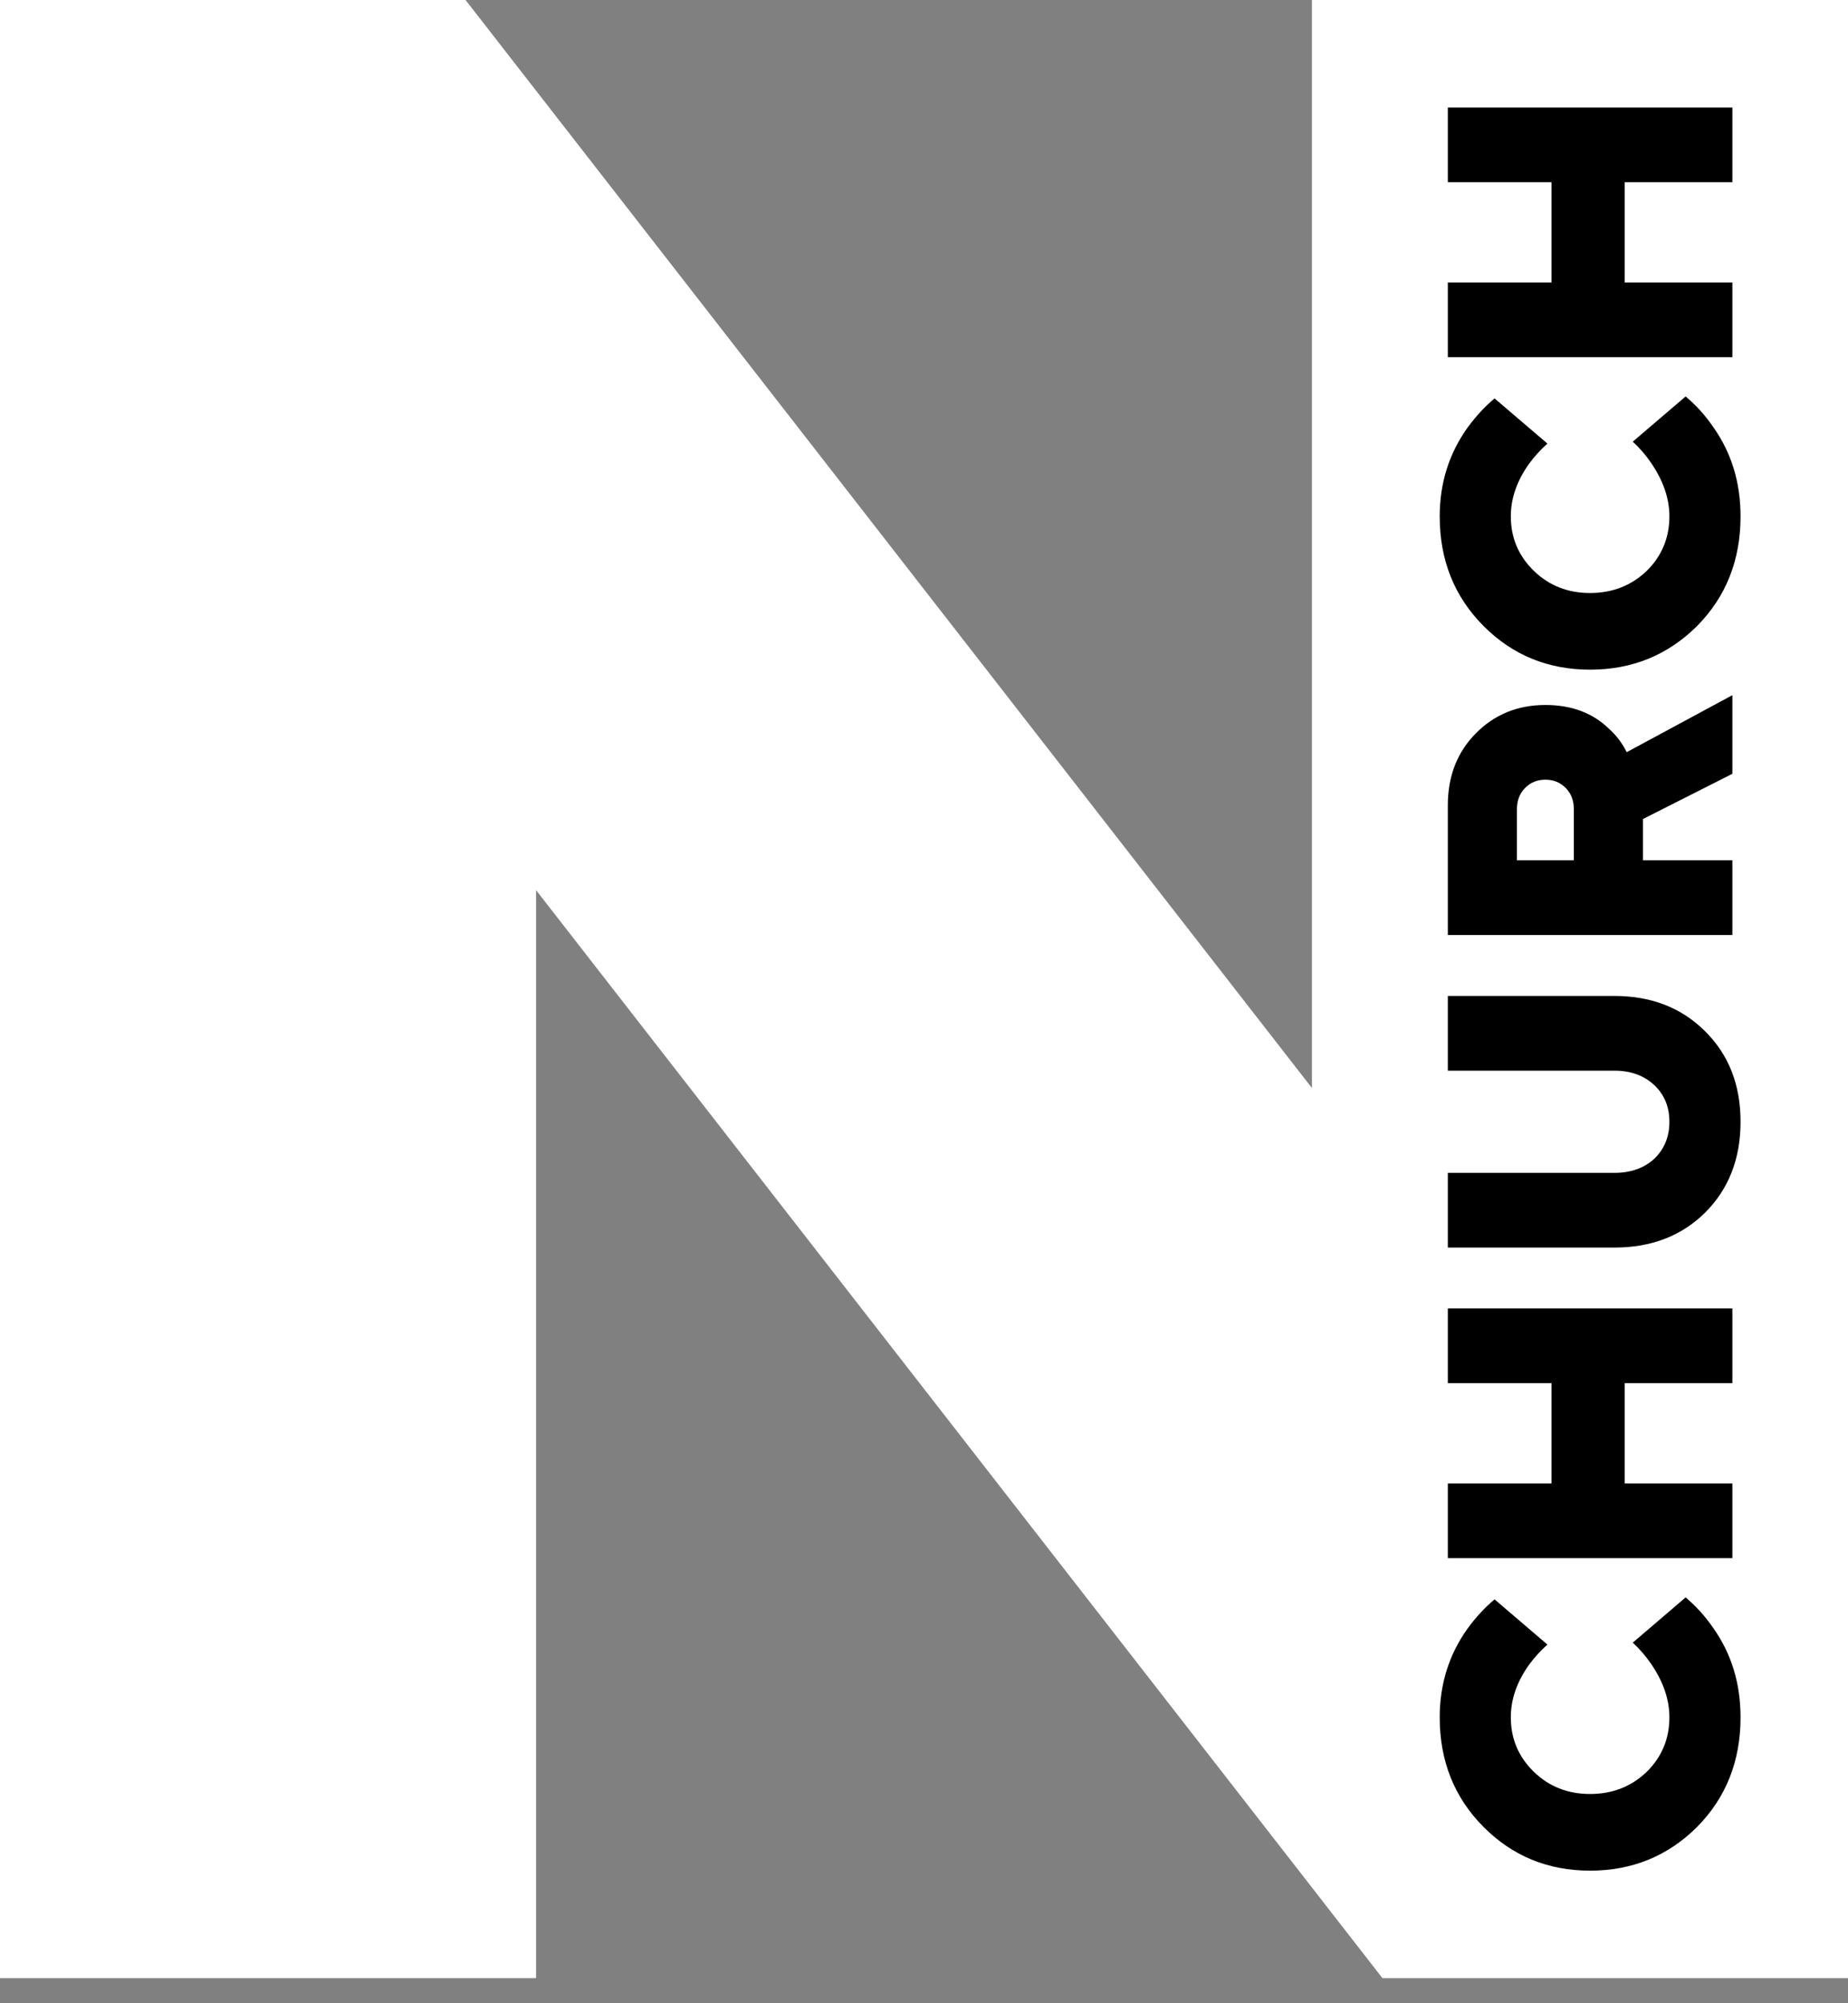 <svg width="48" height="52" viewBox="0 0 48 52" fill="none" xmlns="http://www.w3.org/2000/svg">
<rect x="0" y="0" width="48" height="52" fill="#808080" stroke="none"/>
<path d="M0 51.349V0H12.092L34.076 28.242V0H48V51.349H35.908L13.924 23.107V51.349H0Z" fill="white"/>
<path d="M42.41 42.639L43.783 41.465C44.057 41.697 44.297 41.962 44.501 42.261C44.973 42.928 45.209 43.7 45.209 44.578C45.209 45.714 44.832 46.663 44.079 47.425C43.318 48.181 42.393 48.558 41.301 48.558C40.21 48.558 39.288 48.181 38.535 47.425C37.775 46.663 37.395 45.714 37.395 44.578C37.395 43.721 37.634 42.955 38.113 42.282C38.331 41.982 38.567 41.727 38.82 41.516L40.193 42.69C40.017 42.846 39.858 43.02 39.718 43.21C39.401 43.653 39.242 44.108 39.242 44.578C39.242 45.136 39.443 45.609 39.844 45.996C40.239 46.378 40.724 46.568 41.301 46.568C41.879 46.568 42.368 46.378 42.769 45.996C43.163 45.609 43.361 45.136 43.361 44.578C43.361 44.115 43.202 43.653 42.885 43.19C42.745 42.986 42.586 42.802 42.41 42.639Z" fill="black"/>
<path d="M44.997 40.446L37.606 40.446L37.606 38.507L40.298 38.507L40.298 35.904L37.606 35.904L37.606 33.965L44.997 33.965L44.997 35.904L42.199 35.904L42.199 38.507L44.997 38.507L44.997 40.446Z" fill="black"/>
<path d="M41.935 32.384L37.606 32.384L37.606 30.445L41.935 30.445C42.357 30.445 42.702 30.323 42.97 30.078C43.23 29.826 43.361 29.506 43.361 29.119C43.361 28.731 43.23 28.414 42.97 28.169C42.702 27.918 42.357 27.792 41.935 27.792L37.606 27.792L37.606 25.853L41.935 25.853C42.892 25.853 43.677 26.159 44.29 26.771C44.902 27.377 45.209 28.159 45.209 29.119C45.209 30.078 44.902 30.864 44.29 31.476C43.677 32.082 42.892 32.384 41.935 32.384Z" fill="black"/>
<path d="M44.997 24.271L37.606 24.271L37.606 20.903C37.606 20.148 37.849 19.525 38.334 19.035C38.82 18.545 39.422 18.3 40.14 18.3C40.816 18.3 41.365 18.504 41.787 18.913C41.984 19.09 42.139 19.294 42.252 19.525L44.997 18.045L44.997 20.086L42.674 21.26L42.674 22.331L44.997 22.331L44.997 24.271ZM40.879 22.331L40.879 21.005C40.879 20.78 40.809 20.597 40.668 20.454C40.527 20.311 40.351 20.239 40.14 20.239C39.929 20.239 39.753 20.311 39.612 20.454C39.471 20.597 39.401 20.78 39.401 21.005L39.401 22.331L40.879 22.331Z" fill="black"/>
<path d="M42.41 11.464L43.783 10.291C44.057 10.522 44.297 10.787 44.501 11.087C44.973 11.753 45.209 12.526 45.209 13.403C45.209 14.54 44.832 15.489 44.079 16.251C43.318 17.006 42.393 17.383 41.301 17.383C40.21 17.383 39.288 17.006 38.535 16.251C37.775 15.489 37.395 14.54 37.395 13.403C37.395 12.546 37.634 11.781 38.113 11.107C38.331 10.808 38.567 10.553 38.82 10.342L40.193 11.515C40.017 11.672 39.858 11.845 39.718 12.036C39.401 12.478 39.242 12.934 39.242 13.403C39.242 13.961 39.443 14.434 39.844 14.822C40.239 15.203 40.724 15.393 41.301 15.393C41.879 15.393 42.368 15.203 42.769 14.822C43.163 14.434 43.361 13.961 43.361 13.403C43.361 12.941 43.202 12.478 42.885 12.015C42.745 11.811 42.586 11.627 42.41 11.464Z" fill="black"/>
<path d="M44.997 9.271L37.606 9.271L37.606 7.332L40.298 7.332L40.298 4.73L37.606 4.73L37.606 2.791L44.997 2.791L44.997 4.73L42.199 4.73L42.199 7.332L44.997 7.332L44.997 9.271Z" fill="black"/>
</svg>
